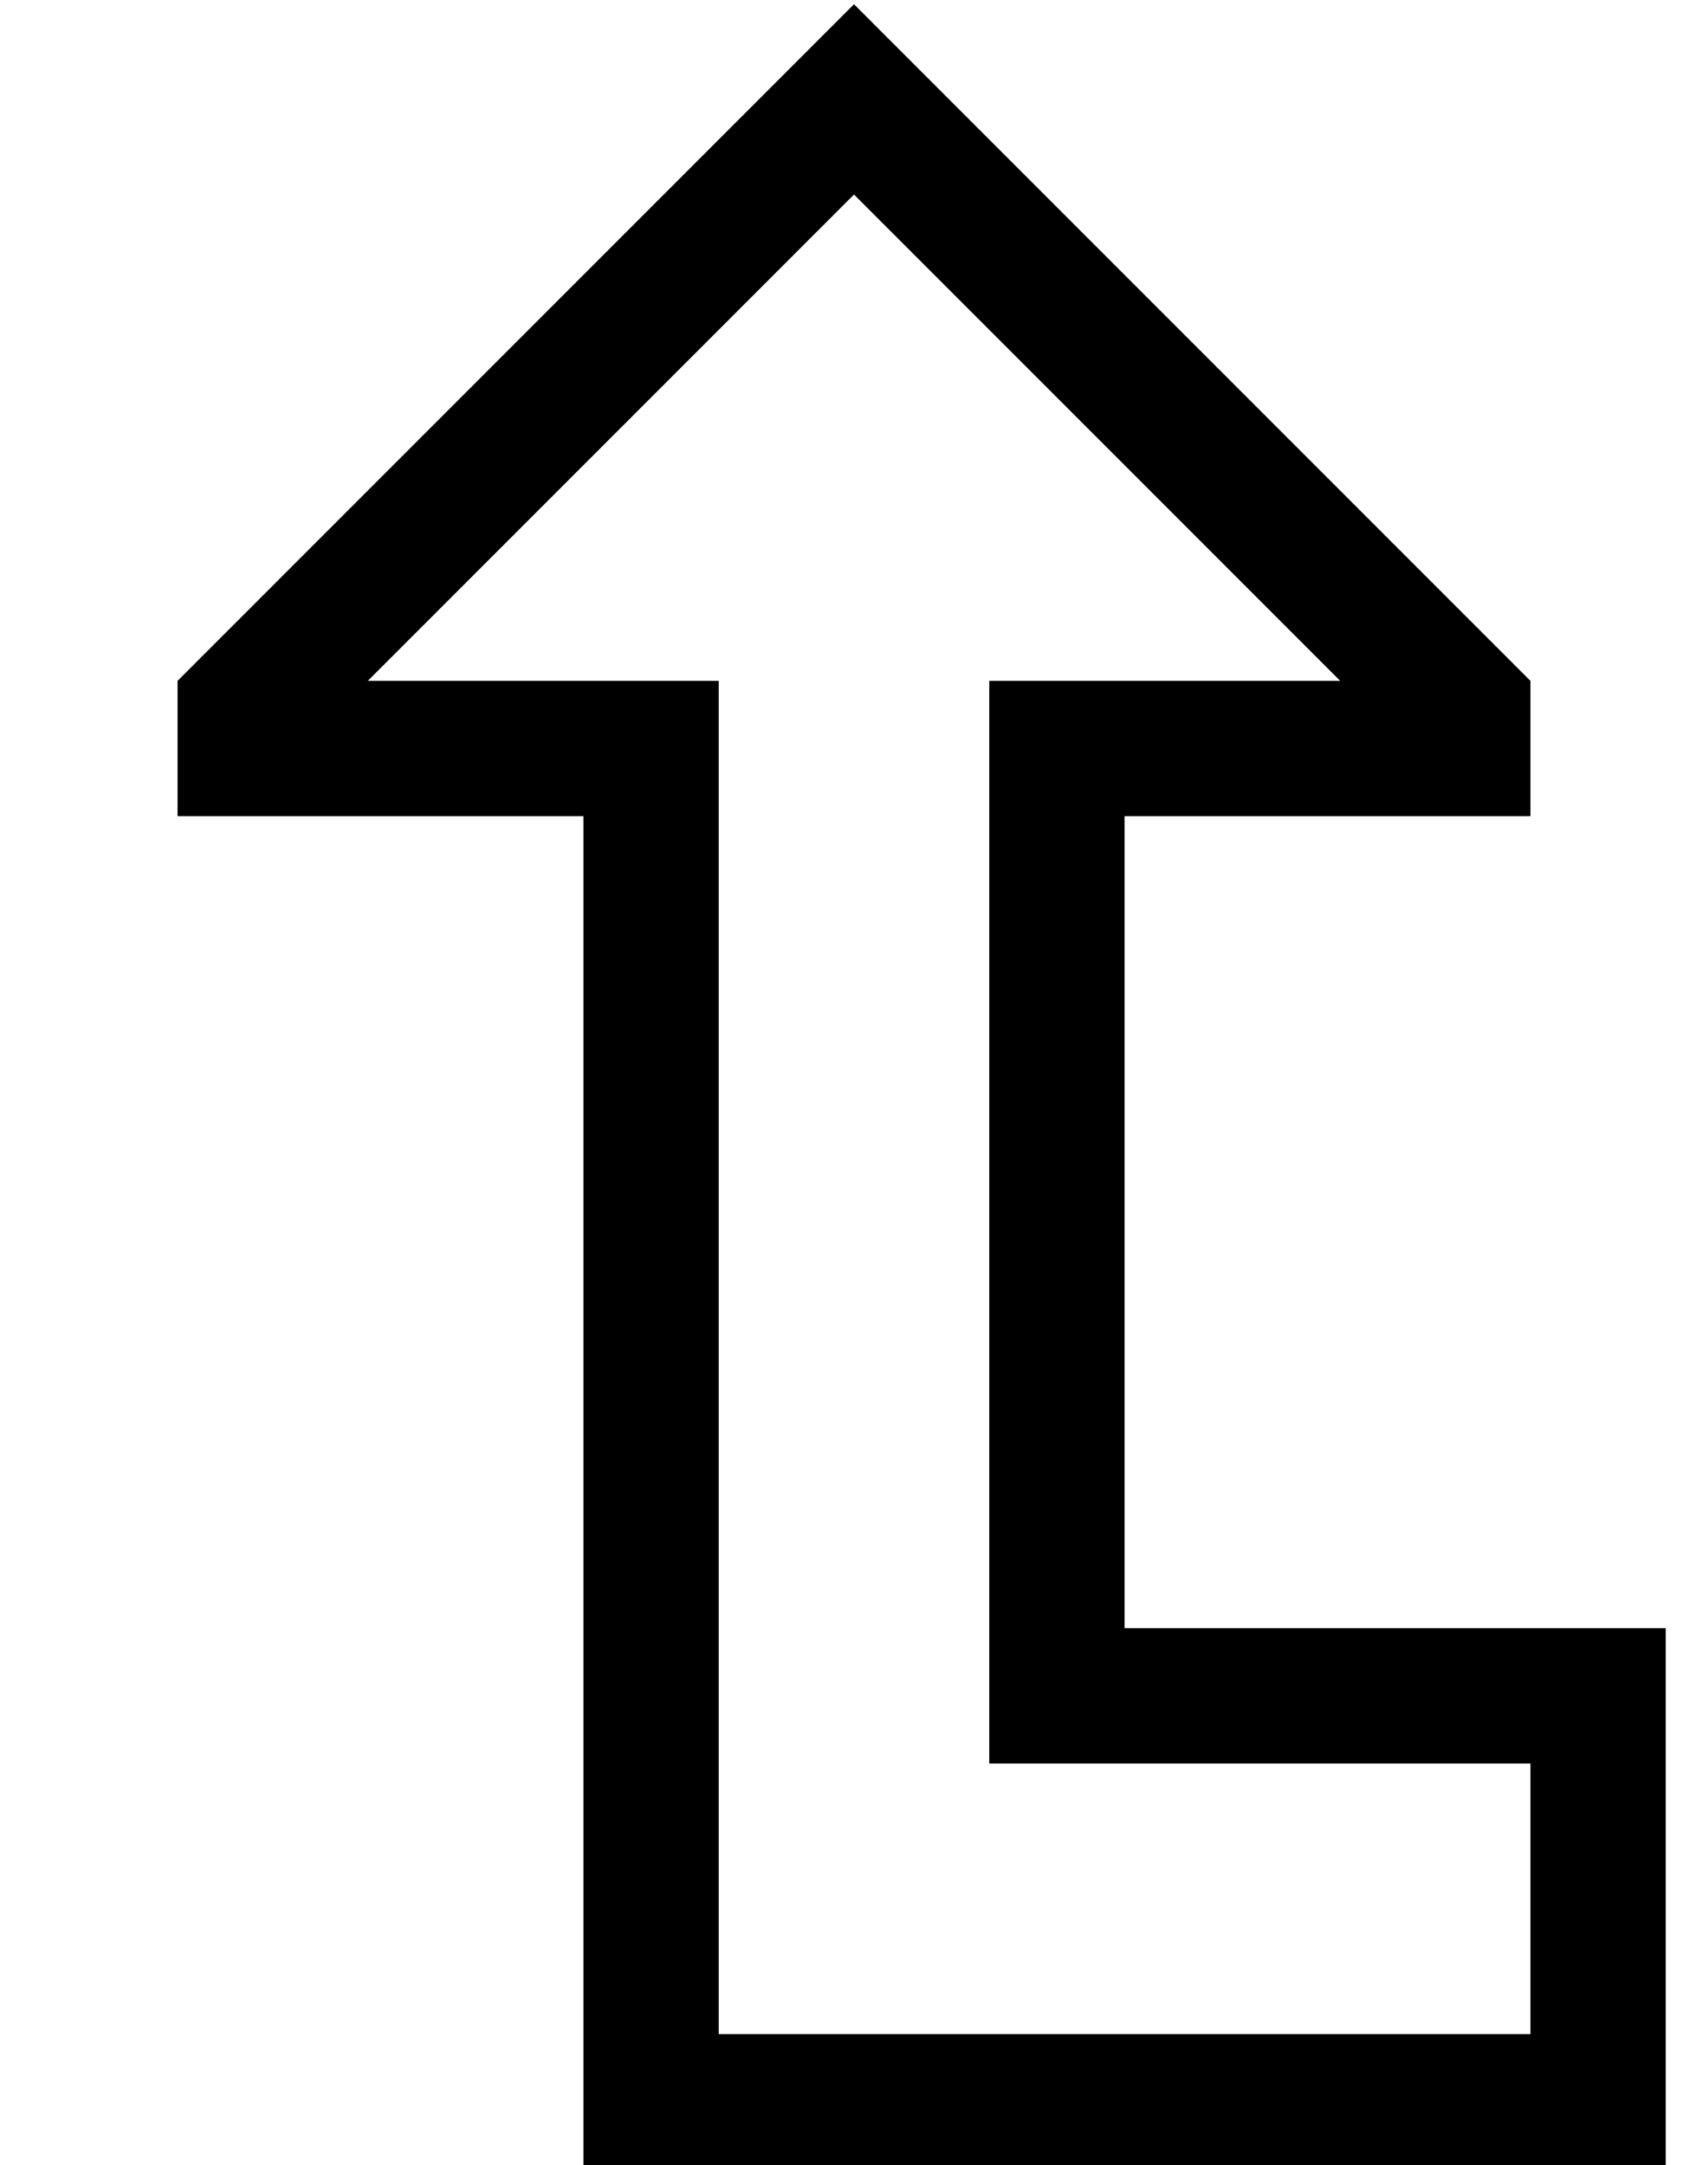 <?xml version="1.0" standalone="no"?>
<!DOCTYPE svg PUBLIC "-//W3C//DTD SVG 1.1//EN" "http://www.w3.org/Graphics/SVG/1.1/DTD/svg11.dtd" >
<svg xmlns="http://www.w3.org/2000/svg" xmlns:xlink="http://www.w3.org/1999/xlink" version="1.1" viewBox="-10 -40 404 512">
   <path fill="currentColor"
d="M224 121v32v-32v32v192v0v32v0h32h96v64v0h-192v0v-288v0v-32v0h-32h-51l115 -115v0l115 115v0h-51h-32zM320 153h32h-32h32v-32v0l-137 -137v0l-23 -23v0l-23 23v0l-137 137v0v32v0h32h64v32v0v256v0v32v0h32h224v-32v0v-64v0v-32v0h-32h-96v-32v0v-128v0v-32v0h32h32z
" />
</svg>
